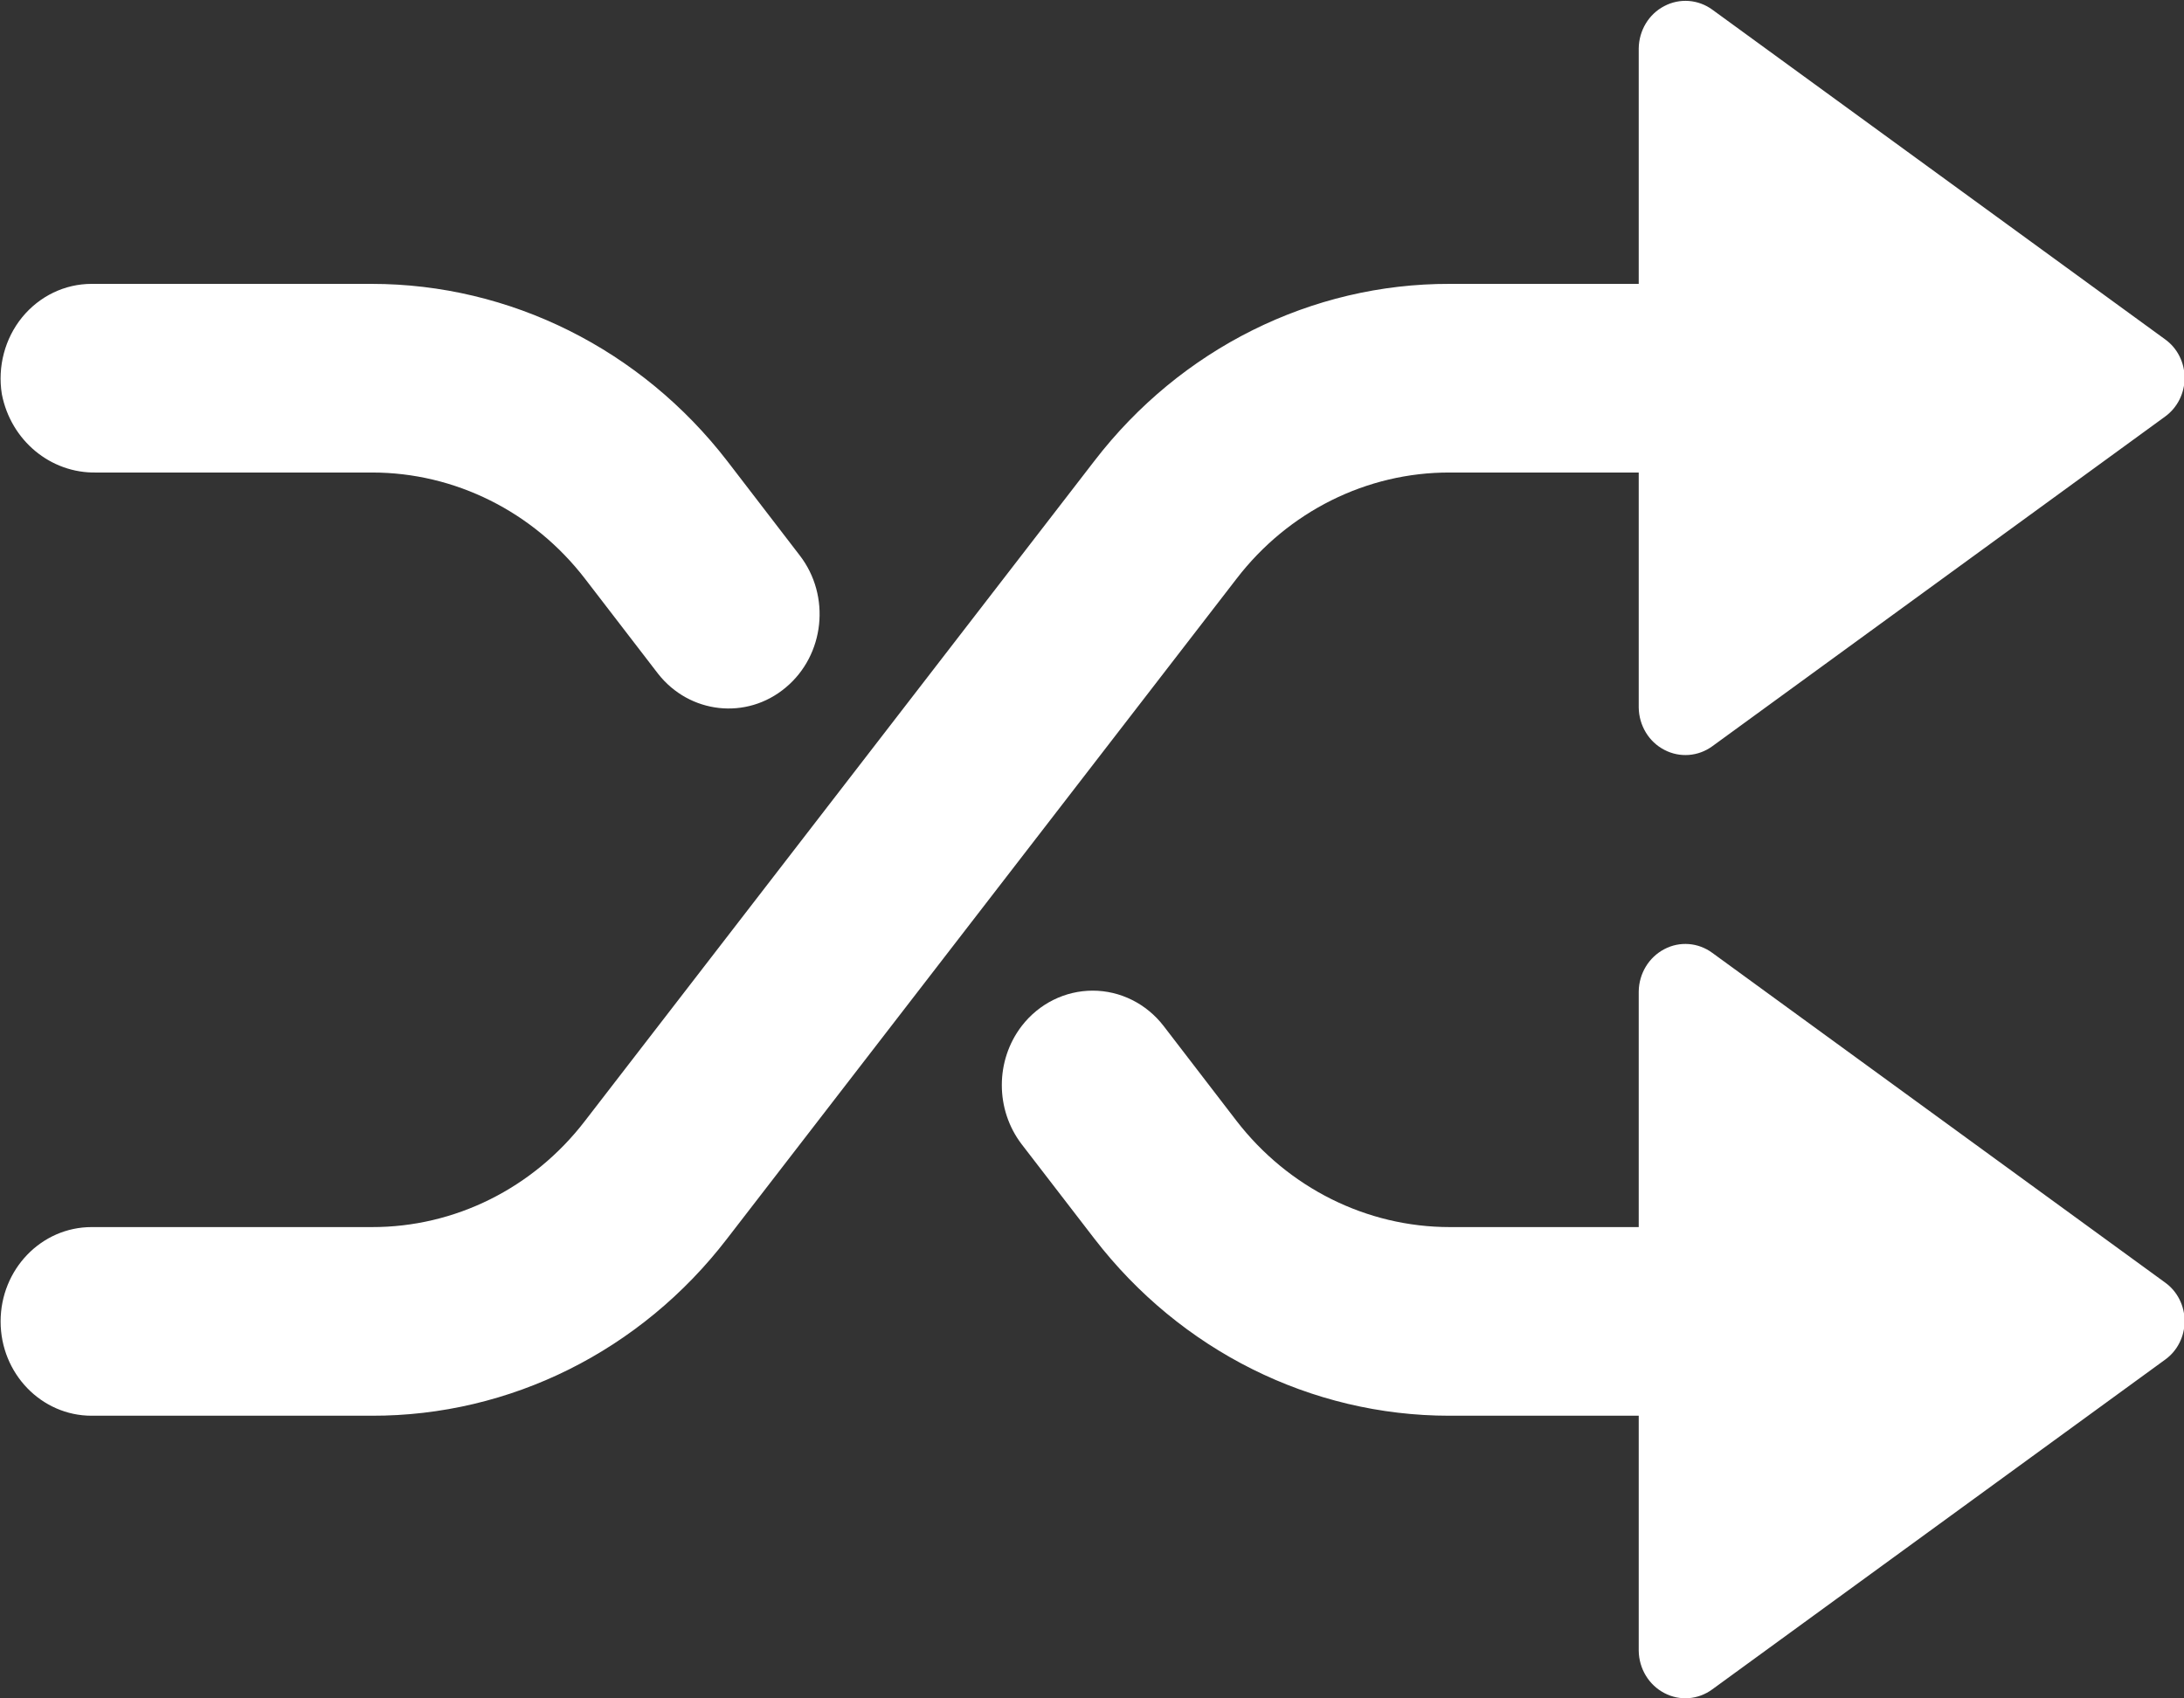 <?xml version="1.0" encoding="UTF-8"?>
<svg width="18px" height="14px" viewBox="0 0 18 14" version="1.1" xmlns="http://www.w3.org/2000/svg" xmlns:xlink="http://www.w3.org/1999/xlink">
    <rect x="0" y="0" width="18" height="14" fill="#333333" stroke="none"/>
    <!-- Generator: Sketch 50.2 (55047) - http://www.bohemiancoding.com/sketch -->
    <title>icon-shuffle</title>
    <desc>Created with Sketch.</desc>
    <defs></defs>
    <g id="Icons" stroke="none" stroke-width="1" fill="none" fill-rule="evenodd">
        <g id="icon-shuffle" fill="#FFFFFF" fill-rule="nonzero">
            <path d="M14.113,13.925 C13.997,14.011 13.844,14.023 13.717,13.956 C13.589,13.889 13.508,13.755 13.506,13.607 L13.506,11.67 L11.945,11.67 C10.806,11.67 9.73,11.133 9.02,10.211 L8.421,9.433 C8.202,9.147 8.202,8.742 8.421,8.457 C8.563,8.273 8.778,8.166 9.006,8.166 C9.233,8.166 9.448,8.273 9.59,8.457 L10.19,9.238 C10.617,9.792 11.264,10.115 11.949,10.115 L13.506,10.115 L13.506,8.173 C13.508,8.025 13.589,7.891 13.717,7.824 C13.844,7.757 13.997,7.769 14.113,7.855 L17.844,10.572 C17.945,10.644 18.005,10.763 18.005,10.89 C18.005,11.017 17.945,11.136 17.844,11.208 L14.113,13.925 Z M14.113,6.151 C13.997,6.236 13.844,6.248 13.717,6.181 C13.589,6.115 13.508,5.98 13.506,5.832 L13.506,3.895 L11.949,3.895 C11.265,3.893 10.617,4.216 10.191,4.771 L5.992,10.211 C5.282,11.136 4.204,11.673 3.063,11.67 L0.755,11.67 C0.341,11.67 0.005,11.322 0.005,10.893 C0.005,10.463 0.341,10.115 0.755,10.115 L3.063,10.115 C3.748,10.117 4.395,9.795 4.821,9.24 L9.02,3.799 C9.73,2.875 10.809,2.337 11.949,2.34 L13.506,2.34 L13.506,0.399 C13.508,0.251 13.589,0.116 13.717,0.05 C13.844,-0.017 13.997,-0.005 14.113,0.08 L17.844,2.797 C17.945,2.869 18.005,2.988 18.005,3.115 C18.005,3.242 17.945,3.361 17.844,3.434 L14.113,6.151 Z M5.995,3.802 L6.591,4.578 C6.849,4.912 6.797,5.4 6.475,5.668 C6.154,5.937 5.683,5.885 5.423,5.553 L4.821,4.77 C4.395,4.217 3.749,3.895 3.067,3.895 L0.794,3.895 C0.417,3.903 0.089,3.631 0.015,3.248 C-0.021,3.022 0.04,2.791 0.182,2.616 C0.325,2.441 0.534,2.34 0.755,2.34 L3.063,2.34 C4.204,2.34 5.283,2.879 5.995,3.802 Z" id="Shape"></path>
        </g>
    </g>
</svg>